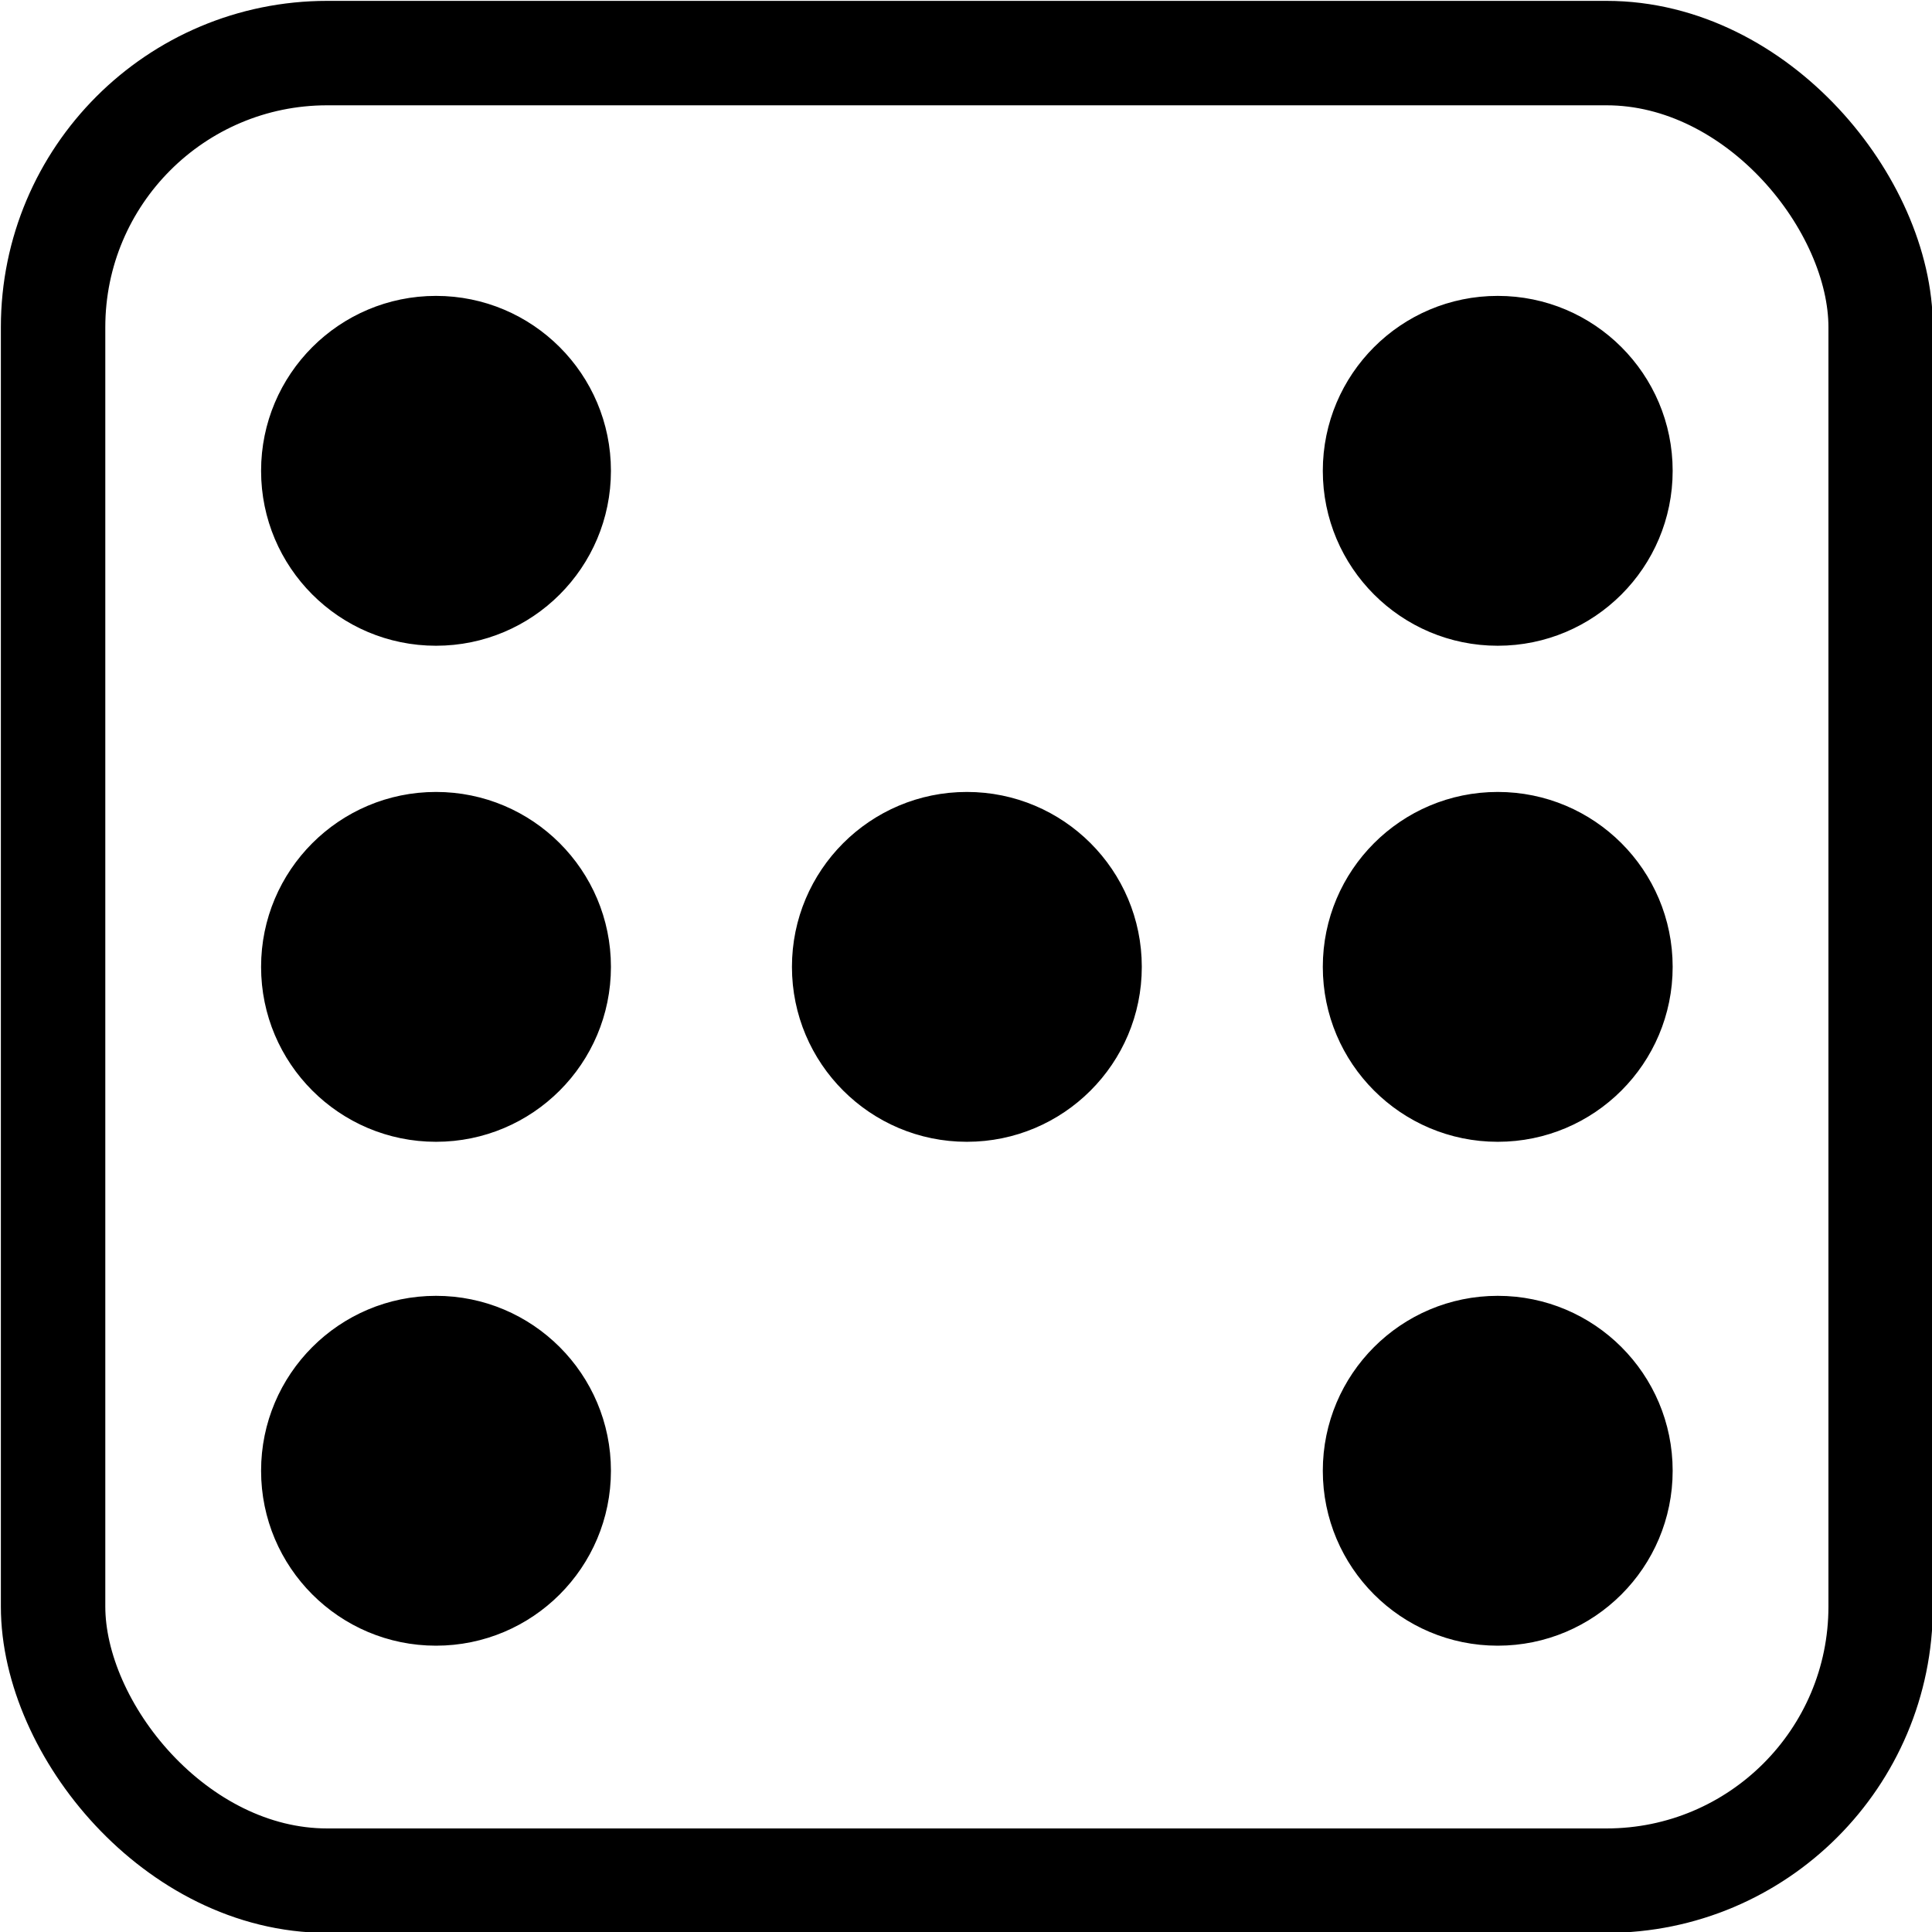 <?xml version="1.0" encoding="UTF-8"?>
<!-- Do not edit this file with editors other than draw.io -->
<!DOCTYPE svg PUBLIC "-//W3C//DTD SVG 1.1//EN" "http://www.w3.org/Graphics/SVG/1.1/DTD/svg11.dtd">
<svg xmlns="http://www.w3.org/2000/svg" xmlns:xlink="http://www.w3.org/1999/xlink" version="1.1" width="1110px" height="1110px" viewBox="-0.5 -0.5 1110 1110" content="&lt;mxfile host=&quot;app.diagrams.net&quot; modified=&quot;2023-09-14T12:19:49.952Z&quot; agent=&quot;Mozilla/5.0 (Windows NT 10.0; Win64; x64) AppleWebKit/537.36 (KHTML, like Gecko) Chrome/116.0.0.0 Safari/537.36 Edg/116.0.194.76&quot; etag=&quot;DmY-7Lqb-t1V3n7PdvQj&quot; version=&quot;21.7.5&quot; type=&quot;device&quot;&gt;&#10;  &lt;diagram name=&quot;Seite-1&quot; id=&quot;vC05TlUQ8mg0pzKWSSOD&quot;&gt;&#10;    &lt;mxGraphModel dx=&quot;2846&quot; dy=&quot;2314&quot; grid=&quot;1&quot; gridSize=&quot;10&quot; guides=&quot;1&quot; tooltips=&quot;1&quot; connect=&quot;1&quot; arrows=&quot;1&quot; fold=&quot;1&quot; page=&quot;1&quot; pageScale=&quot;1&quot; pageWidth=&quot;827&quot; pageHeight=&quot;1169&quot; math=&quot;0&quot; shadow=&quot;0&quot;&gt;&#10;      &lt;root&gt;&#10;        &lt;mxCell id=&quot;0&quot; /&gt;&#10;        &lt;mxCell id=&quot;1&quot; parent=&quot;0&quot; /&gt;&#10;        &lt;mxCell id=&quot;bAx5lkuSzc4l8pHMsvX4-1&quot; value=&quot;&quot; style=&quot;rounded=1;whiteSpace=wrap;html=1;strokeWidth=60;strokeColor=#000000;fillColor=none;&quot; parent=&quot;1&quot; vertex=&quot;1&quot;&gt;&#10;          &lt;mxGeometry x=&quot;-480&quot; y=&quot;-130&quot; width=&quot;1050&quot; height=&quot;1050&quot; as=&quot;geometry&quot; /&gt;&#10;        &lt;/mxCell&gt;&#10;        &lt;mxCell id=&quot;bAx5lkuSzc4l8pHMsvX4-2&quot; value=&quot;&quot; style=&quot;ellipse;whiteSpace=wrap;html=1;aspect=fixed;fillStyle=solid;fillColor=#000000;&quot; parent=&quot;1&quot; vertex=&quot;1&quot;&gt;&#10;          &lt;mxGeometry x=&quot;-55&quot; y=&quot;295&quot; width=&quot;200&quot; height=&quot;200&quot; as=&quot;geometry&quot; /&gt;&#10;        &lt;/mxCell&gt;&#10;        &lt;mxCell id=&quot;bAx5lkuSzc4l8pHMsvX4-3&quot; value=&quot;&quot; style=&quot;ellipse;whiteSpace=wrap;html=1;aspect=fixed;fillStyle=solid;fillColor=#000000;&quot; parent=&quot;1&quot; vertex=&quot;1&quot;&gt;&#10;          &lt;mxGeometry x=&quot;250&quot; y=&quot;295&quot; width=&quot;200&quot; height=&quot;200&quot; as=&quot;geometry&quot; /&gt;&#10;        &lt;/mxCell&gt;&#10;        &lt;mxCell id=&quot;bAx5lkuSzc4l8pHMsvX4-4&quot; value=&quot;&quot; style=&quot;ellipse;whiteSpace=wrap;html=1;aspect=fixed;fillStyle=solid;fillColor=#000000;&quot; parent=&quot;1&quot; vertex=&quot;1&quot;&gt;&#10;          &lt;mxGeometry x=&quot;-360&quot; y=&quot;295&quot; width=&quot;200&quot; height=&quot;200&quot; as=&quot;geometry&quot; /&gt;&#10;        &lt;/mxCell&gt;&#10;        &lt;mxCell id=&quot;bAx5lkuSzc4l8pHMsvX4-5&quot; value=&quot;&quot; style=&quot;ellipse;whiteSpace=wrap;html=1;aspect=fixed;fillStyle=solid;fillColor=#000000;&quot; parent=&quot;1&quot; vertex=&quot;1&quot;&gt;&#10;          &lt;mxGeometry x=&quot;-360&quot; y=&quot;584.5&quot; width=&quot;200&quot; height=&quot;200&quot; as=&quot;geometry&quot; /&gt;&#10;        &lt;/mxCell&gt;&#10;        &lt;mxCell id=&quot;bAx5lkuSzc4l8pHMsvX4-6&quot; value=&quot;&quot; style=&quot;ellipse;whiteSpace=wrap;html=1;aspect=fixed;fillStyle=solid;fillColor=#000000;&quot; parent=&quot;1&quot; vertex=&quot;1&quot;&gt;&#10;          &lt;mxGeometry x=&quot;250&quot; y=&quot;584.5&quot; width=&quot;200&quot; height=&quot;200&quot; as=&quot;geometry&quot; /&gt;&#10;        &lt;/mxCell&gt;&#10;        &lt;mxCell id=&quot;bAx5lkuSzc4l8pHMsvX4-7&quot; value=&quot;&quot; style=&quot;ellipse;whiteSpace=wrap;html=1;aspect=fixed;fillStyle=solid;fillColor=#000000;&quot; parent=&quot;1&quot; vertex=&quot;1&quot;&gt;&#10;          &lt;mxGeometry x=&quot;-360&quot; y=&quot;10&quot; width=&quot;200&quot; height=&quot;200&quot; as=&quot;geometry&quot; /&gt;&#10;        &lt;/mxCell&gt;&#10;        &lt;mxCell id=&quot;bAx5lkuSzc4l8pHMsvX4-8&quot; value=&quot;&quot; style=&quot;ellipse;whiteSpace=wrap;html=1;aspect=fixed;fillStyle=solid;fillColor=#000000;&quot; parent=&quot;1&quot; vertex=&quot;1&quot;&gt;&#10;          &lt;mxGeometry x=&quot;250&quot; y=&quot;10&quot; width=&quot;200&quot; height=&quot;200&quot; as=&quot;geometry&quot; /&gt;&#10;        &lt;/mxCell&gt;&#10;      &lt;/root&gt;&#10;    &lt;/mxGraphModel&gt;&#10;  &lt;/diagram&gt;&#10;&lt;/mxfile&gt;&#10;"><defs/><g><rect x="30" y="30" width="1050" height="1050" rx="157.5" ry="157.5" fill="none" stroke="#000000" stroke-width="60" pointer-events="all"/><ellipse cx="555" cy="555" rx="100" ry="100" fill="#000000" stroke="rgb(0, 0, 0)" pointer-events="all"/><ellipse cx="860" cy="555" rx="100" ry="100" fill="#000000" stroke="rgb(0, 0, 0)" pointer-events="all"/><ellipse cx="250" cy="555" rx="100" ry="100" fill="#000000" stroke="rgb(0, 0, 0)" pointer-events="all"/><ellipse cx="250" cy="844.5" rx="100" ry="100" fill="#000000" stroke="rgb(0, 0, 0)" pointer-events="all"/><ellipse cx="860" cy="844.5" rx="100" ry="100" fill="#000000" stroke="rgb(0, 0, 0)" pointer-events="all"/><ellipse cx="250" cy="270" rx="100" ry="100" fill="#000000" stroke="rgb(0, 0, 0)" pointer-events="all"/><ellipse cx="860" cy="270" rx="100" ry="100" fill="#000000" stroke="rgb(0, 0, 0)" pointer-events="all"/></g></svg>